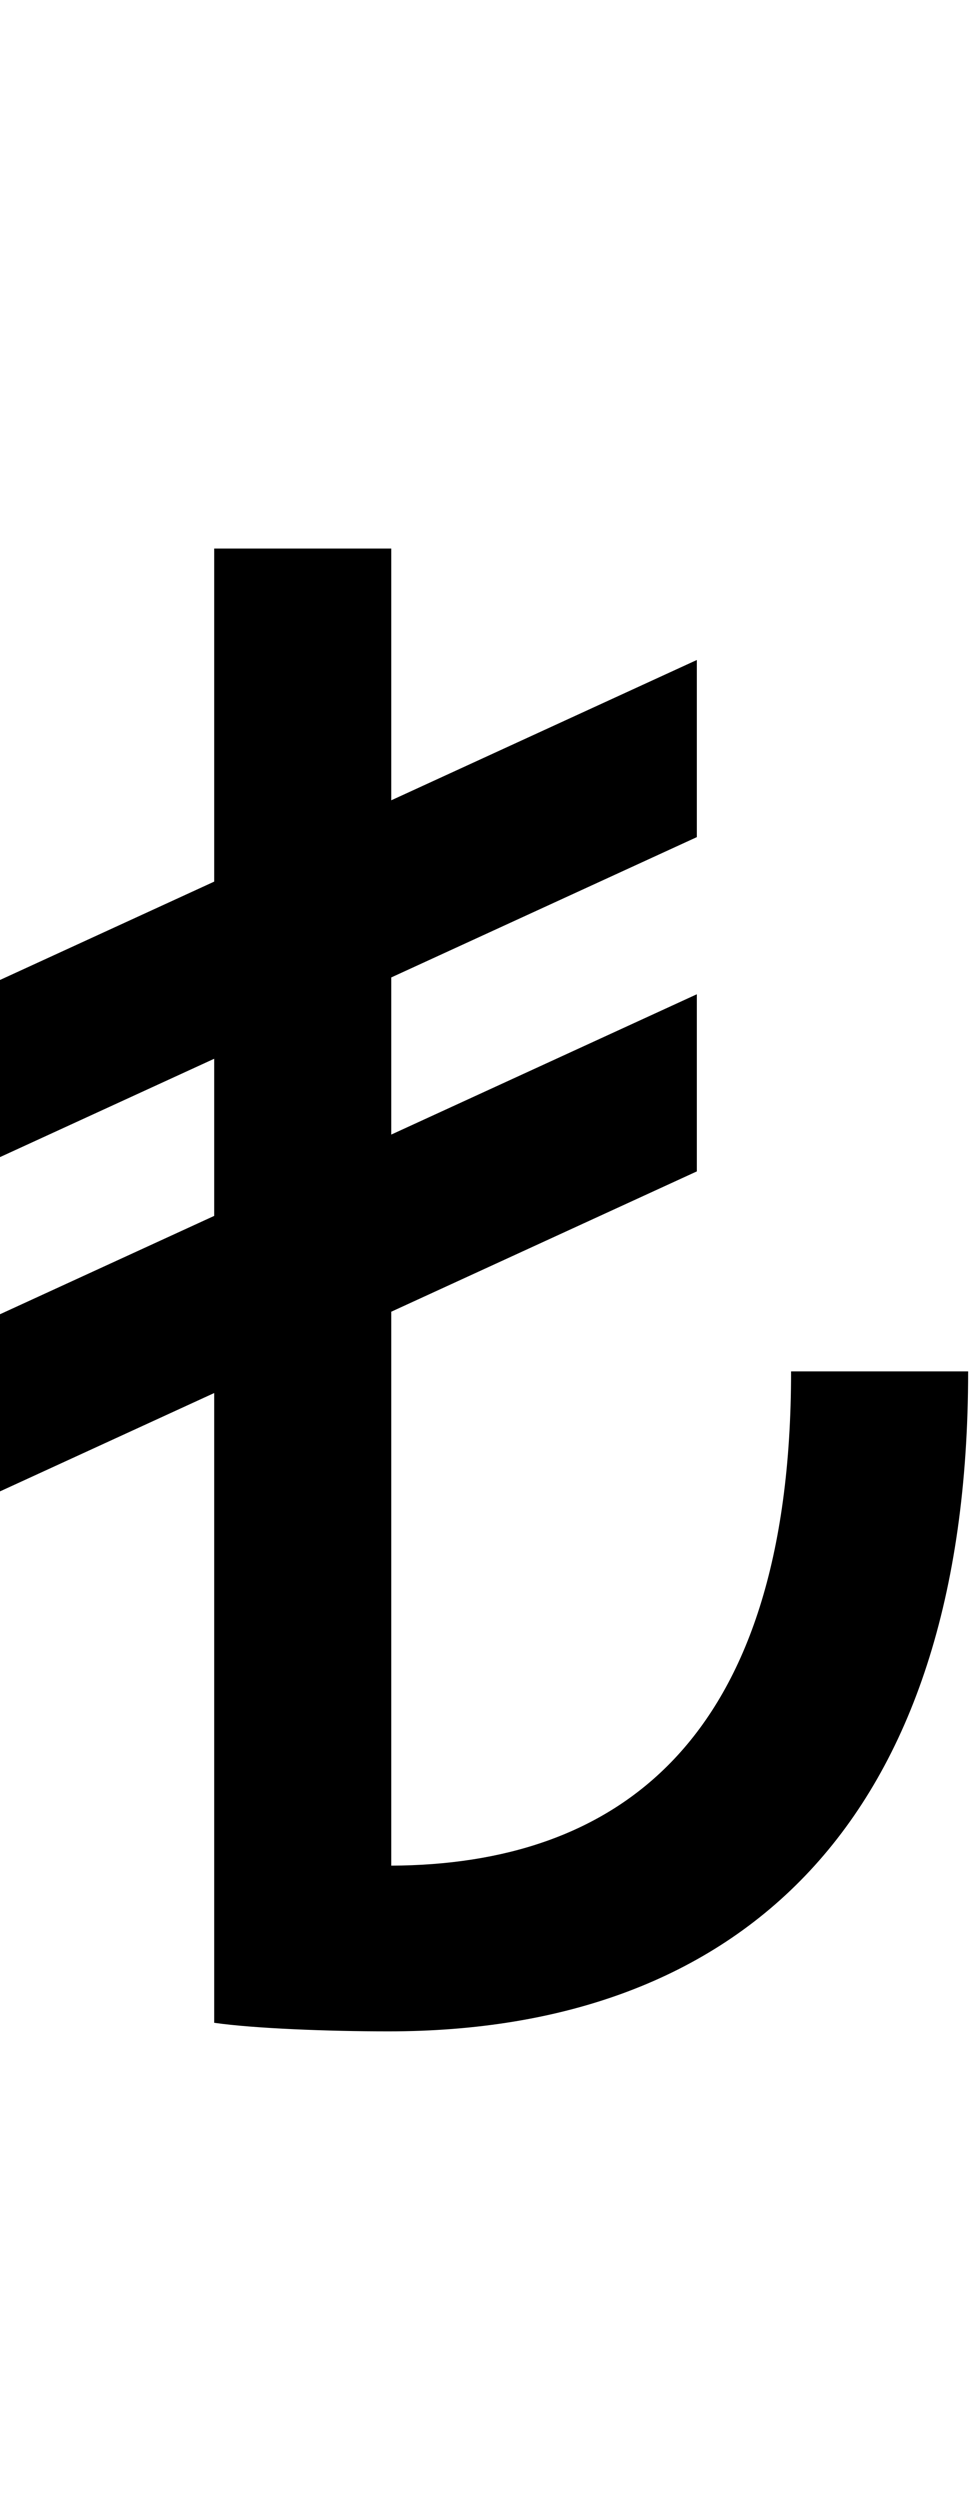 <svg id="svg-uni20BA" xmlns="http://www.w3.org/2000/svg" width="136" height="350"><path d="M684 -2048H436V-1581.705L136 -1444V-1196L436 -1333.705V-1113.705L136 -976V-728L436 -865.705V16C492 24 596 28 680 28C1172 28 1492 -264 1492 -896H1244C1244 -370.258 994.151 -205.41 684 -204.009V-979.541L1112 -1176V-1424L684 -1227.541V-1447.541L1112 -1644V-1892L684 -1695.541Z" transform="translate(-13.6 281.6) scale(0.1)"/></svg>
